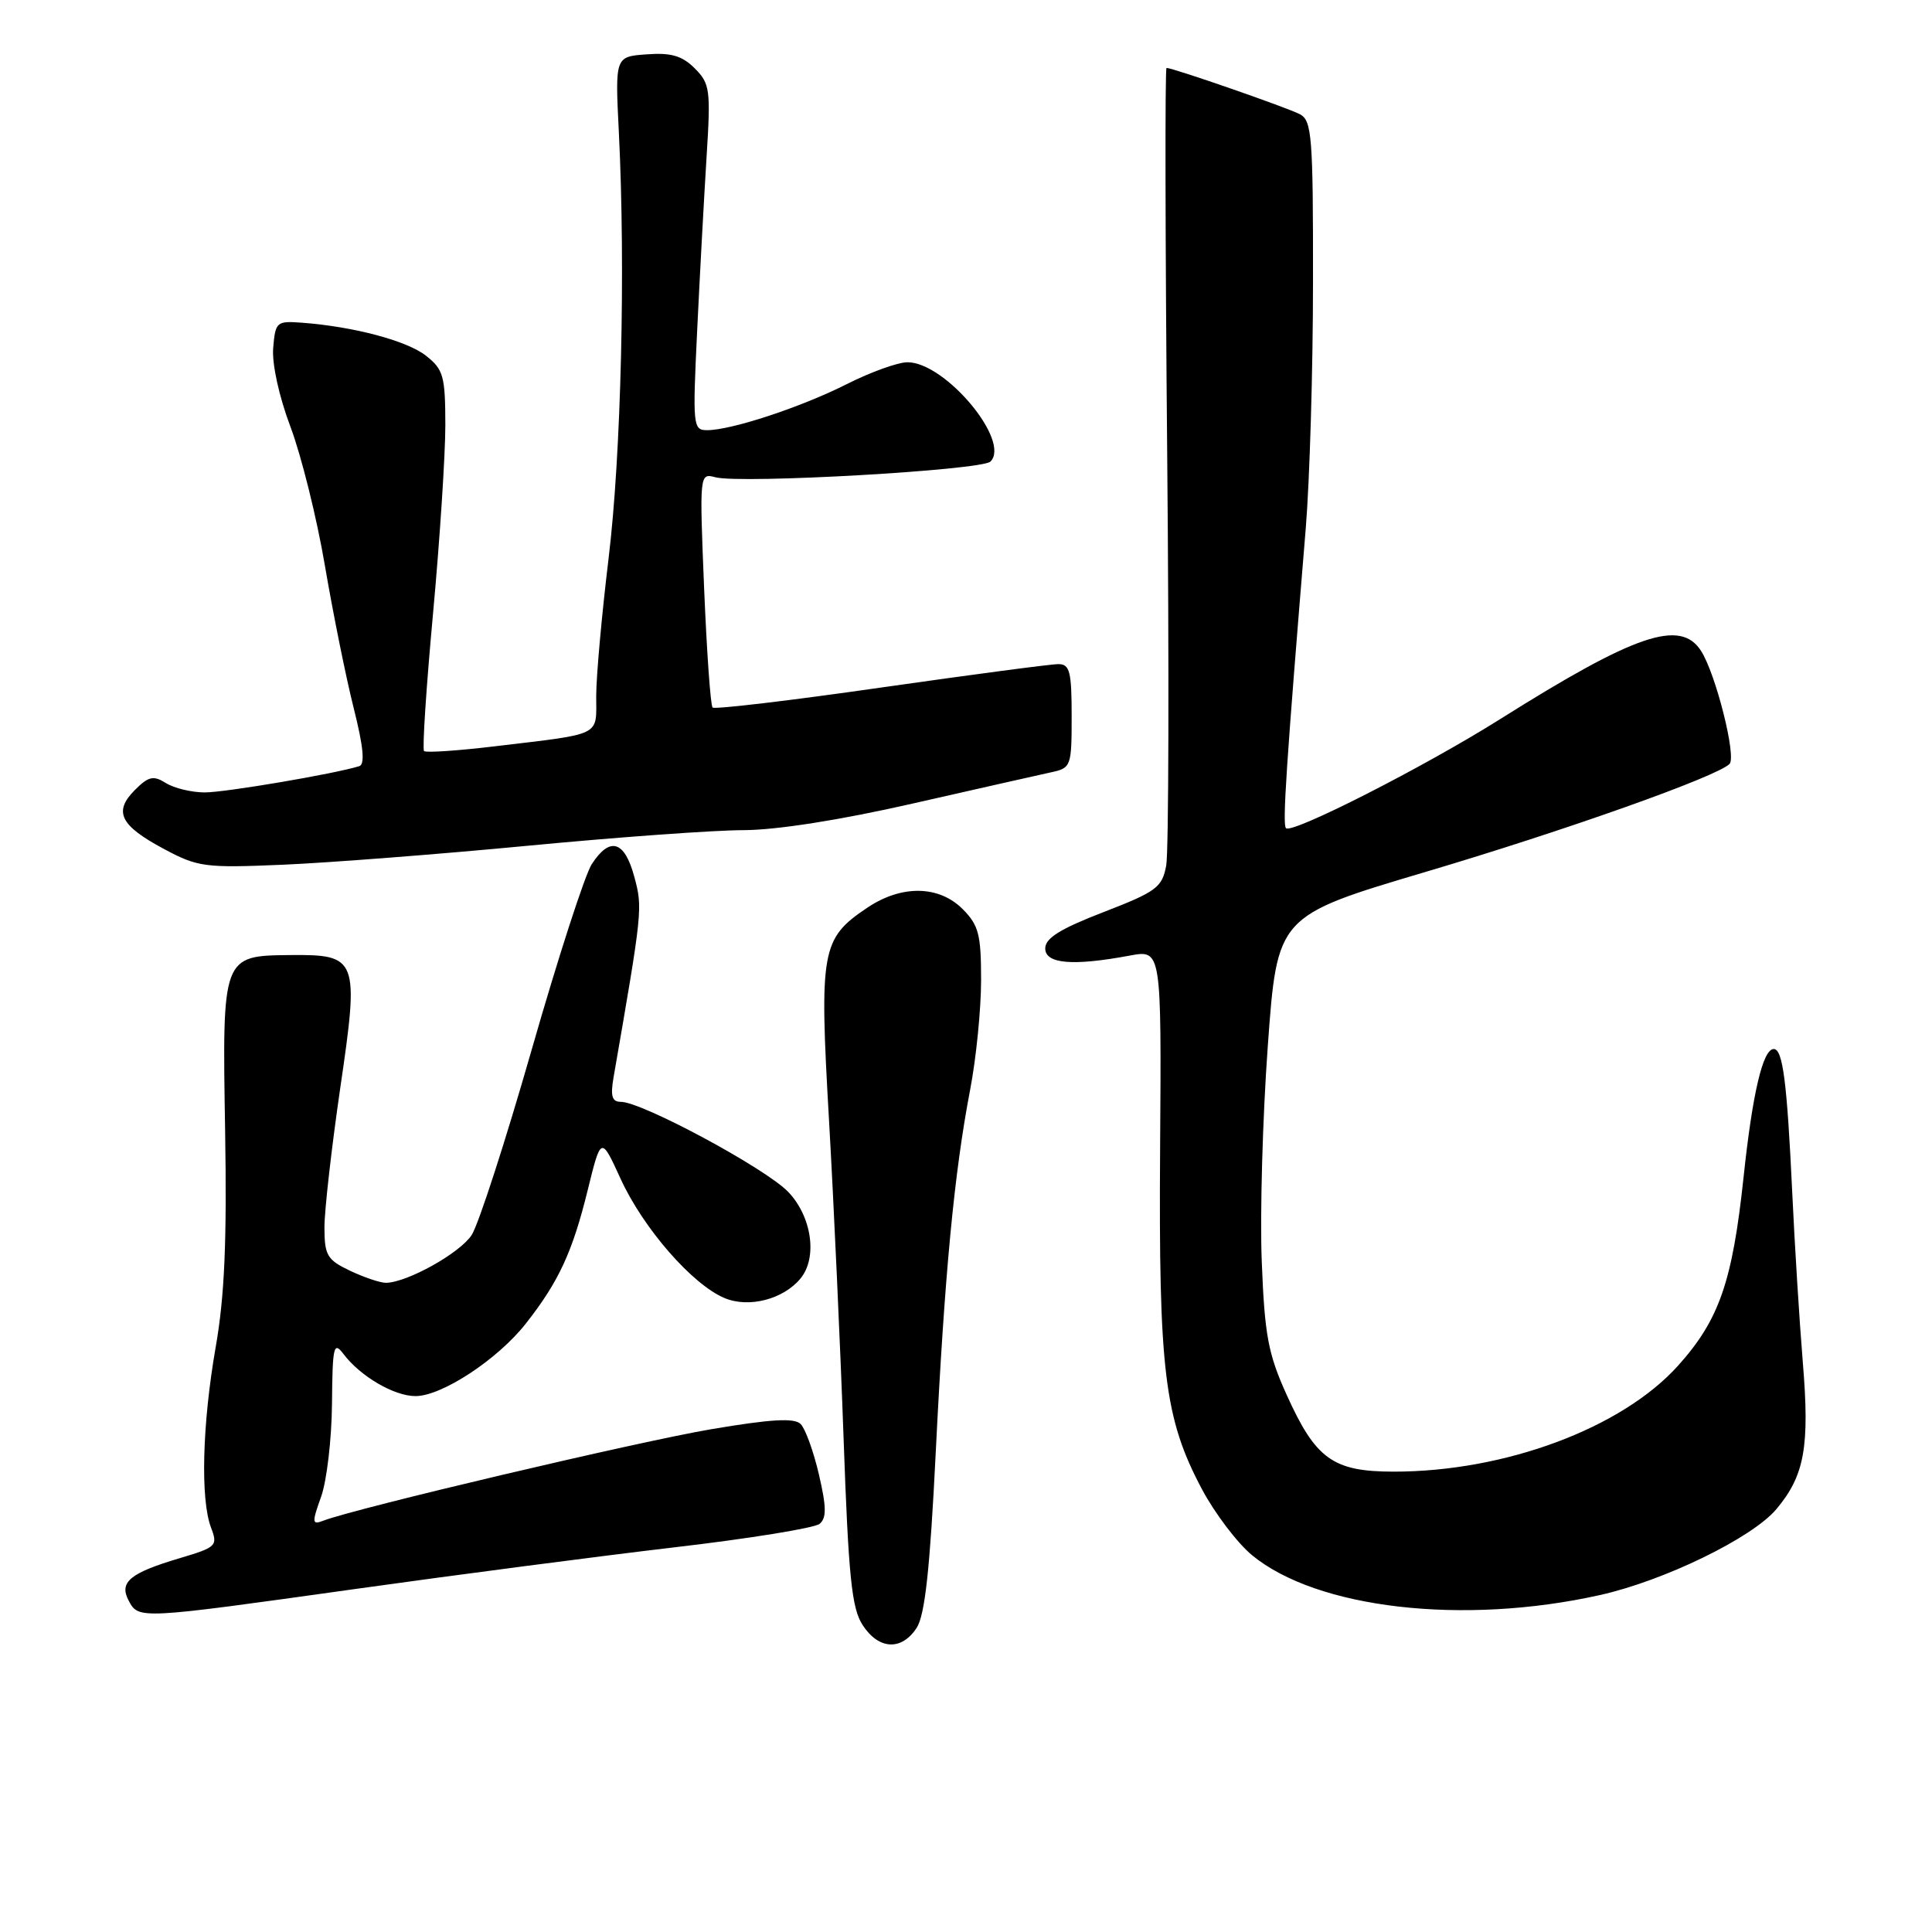 <?xml version="1.0" encoding="UTF-8" standalone="no"?>
<!DOCTYPE svg PUBLIC "-//W3C//DTD SVG 1.1//EN" "http://www.w3.org/Graphics/SVG/1.1/DTD/svg11.dtd" >
<svg xmlns="http://www.w3.org/2000/svg" xmlns:xlink="http://www.w3.org/1999/xlink" version="1.1" viewBox="0 0 256 256">
 <g >
 <path fill="currentColor"
d=" M 121.45 215.72 C 122.56 214.03 123.22 207.98 123.99 192.47 C 125.16 168.85 126.43 155.46 128.55 144.39 C 129.35 140.23 130.00 133.69 130.00 129.87 C 130.00 123.81 129.68 122.59 127.55 120.45 C 124.39 117.30 119.44 117.23 114.90 120.29 C 108.83 124.37 108.55 125.89 109.85 148.45 C 110.48 159.48 111.35 178.44 111.78 190.59 C 112.43 209.00 112.86 213.13 114.31 215.34 C 116.44 218.60 119.45 218.76 121.45 215.72 Z  M 47.00 210.56 C 60.48 208.67 79.58 206.18 89.44 205.02 C 99.31 203.87 107.93 202.47 108.60 201.92 C 109.53 201.14 109.52 199.70 108.51 195.37 C 107.80 192.32 106.71 189.31 106.09 188.69 C 105.26 187.86 102.20 188.03 94.23 189.38 C 84.66 191.00 47.08 199.86 42.84 201.50 C 41.34 202.08 41.31 201.79 42.55 198.32 C 43.30 196.22 43.95 190.68 43.99 186.00 C 44.06 178.34 44.21 177.69 45.52 179.42 C 47.75 182.37 52.22 184.99 55.05 184.99 C 58.53 185.00 65.93 180.14 69.66 175.40 C 74.03 169.85 75.86 165.89 77.87 157.71 C 79.64 150.53 79.64 150.53 82.23 156.19 C 85.24 162.77 91.76 170.24 96.03 172.01 C 99.24 173.34 103.78 172.17 106.06 169.42 C 108.35 166.67 107.58 161.22 104.45 157.94 C 101.46 154.82 85.07 146.00 82.27 146.00 C 81.09 146.00 80.87 145.25 81.30 142.75 C 85.14 120.61 85.17 120.34 84.05 116.18 C 82.76 111.39 80.82 110.81 78.42 114.49 C 77.52 115.86 73.94 126.91 70.46 139.06 C 66.98 151.21 63.40 162.27 62.49 163.66 C 60.91 166.06 53.97 169.93 51.15 169.98 C 50.41 169.99 48.27 169.27 46.40 168.39 C 43.34 166.93 43.00 166.35 42.99 162.64 C 42.99 160.36 43.94 152.04 45.09 144.13 C 47.61 126.97 47.41 126.47 38.44 126.55 C 29.44 126.64 29.44 126.64 29.83 149.80 C 30.07 164.49 29.76 171.79 28.58 178.50 C 26.80 188.70 26.54 198.66 27.96 202.41 C 28.88 204.83 28.70 205.01 23.84 206.46 C 17.20 208.43 15.74 209.64 17.06 212.11 C 18.38 214.57 18.37 214.57 47.00 210.56 Z  M 211.97 211.36 C 220.48 209.47 232.16 203.79 235.37 199.98 C 239.12 195.52 239.81 191.70 238.88 180.49 C 238.43 175.00 237.80 164.88 237.48 158.00 C 236.79 143.34 236.23 139.00 235.03 139.00 C 233.59 139.00 232.21 144.86 231.03 156.00 C 229.55 169.86 227.80 174.89 222.35 180.96 C 214.90 189.24 199.45 195.00 184.69 195.00 C 176.63 195.00 174.33 193.35 170.48 184.80 C 168.03 179.39 167.57 176.90 167.19 167.16 C 166.94 160.93 167.30 148.07 167.99 138.60 C 169.24 121.37 169.24 121.37 188.87 115.54 C 207.40 110.05 227.49 102.91 229.17 101.23 C 230.12 100.28 227.35 89.29 225.40 86.25 C 222.66 81.98 216.72 84.00 198.74 95.31 C 188.73 101.61 171.20 110.53 170.40 109.74 C 169.91 109.25 170.43 101.47 173.02 70.00 C 173.54 63.67 173.98 48.95 173.98 37.29 C 174.00 18.09 173.83 15.98 172.25 15.14 C 170.63 14.28 155.44 9.00 154.57 9.00 C 154.36 9.00 154.40 32.06 154.66 60.24 C 154.92 88.43 154.86 112.92 154.53 114.68 C 153.99 117.59 153.25 118.14 146.22 120.86 C 140.49 123.07 138.50 124.31 138.50 125.67 C 138.50 127.72 142.15 128.03 149.70 126.62 C 153.90 125.84 153.90 125.84 153.72 152.17 C 153.52 181.69 154.29 187.96 159.26 197.32 C 160.97 200.53 163.95 204.46 165.90 206.07 C 174.50 213.16 193.88 215.39 211.97 211.36 Z  M 70.00 112.06 C 81.83 110.93 94.65 110.00 98.50 110.00 C 102.87 109.99 111.31 108.67 121.00 106.46 C 129.53 104.52 137.74 102.67 139.25 102.34 C 141.93 101.77 142.00 101.56 142.00 94.88 C 142.00 89.00 141.75 88.00 140.25 88.00 C 139.29 87.99 128.69 89.40 116.70 91.11 C 104.71 92.83 94.68 94.02 94.42 93.75 C 94.15 93.48 93.65 86.38 93.30 77.97 C 92.68 62.75 92.69 62.68 94.79 63.24 C 98.20 64.13 130.09 62.31 131.24 61.16 C 133.97 58.43 125.25 48.00 120.24 48.00 C 118.98 48.00 115.37 49.30 112.22 50.89 C 106.14 53.96 96.91 57.00 93.69 57.00 C 91.82 57.00 91.77 56.44 92.38 43.75 C 92.73 36.46 93.29 26.16 93.62 20.86 C 94.19 11.88 94.08 11.08 92.06 9.06 C 90.39 7.39 88.93 6.96 85.70 7.20 C 81.50 7.50 81.50 7.50 82.00 17.50 C 82.90 35.52 82.31 60.25 80.64 74.00 C 79.74 81.42 79.00 89.63 79.00 92.23 C 79.00 97.64 79.94 97.17 65.56 98.89 C 60.65 99.48 56.43 99.76 56.19 99.52 C 55.94 99.28 56.48 91.07 57.38 81.29 C 58.28 71.51 59.01 60.27 59.01 56.32 C 59.00 49.82 58.76 48.96 56.44 47.13 C 53.92 45.15 46.85 43.27 40.00 42.76 C 36.65 42.51 36.49 42.65 36.20 46.09 C 36.02 48.20 36.97 52.54 38.50 56.59 C 39.93 60.39 41.99 68.67 43.06 75.00 C 44.14 81.33 45.85 89.80 46.87 93.84 C 48.15 98.92 48.38 101.28 47.61 101.52 C 44.34 102.54 29.86 105.00 27.14 105.00 C 25.40 105.00 23.08 104.44 22.00 103.77 C 20.33 102.72 19.69 102.86 17.87 104.68 C 15.01 107.55 15.91 109.38 21.70 112.48 C 26.22 114.90 27.14 115.02 37.50 114.58 C 43.55 114.32 58.17 113.19 70.00 112.06 Z "/>
</g>
</svg>